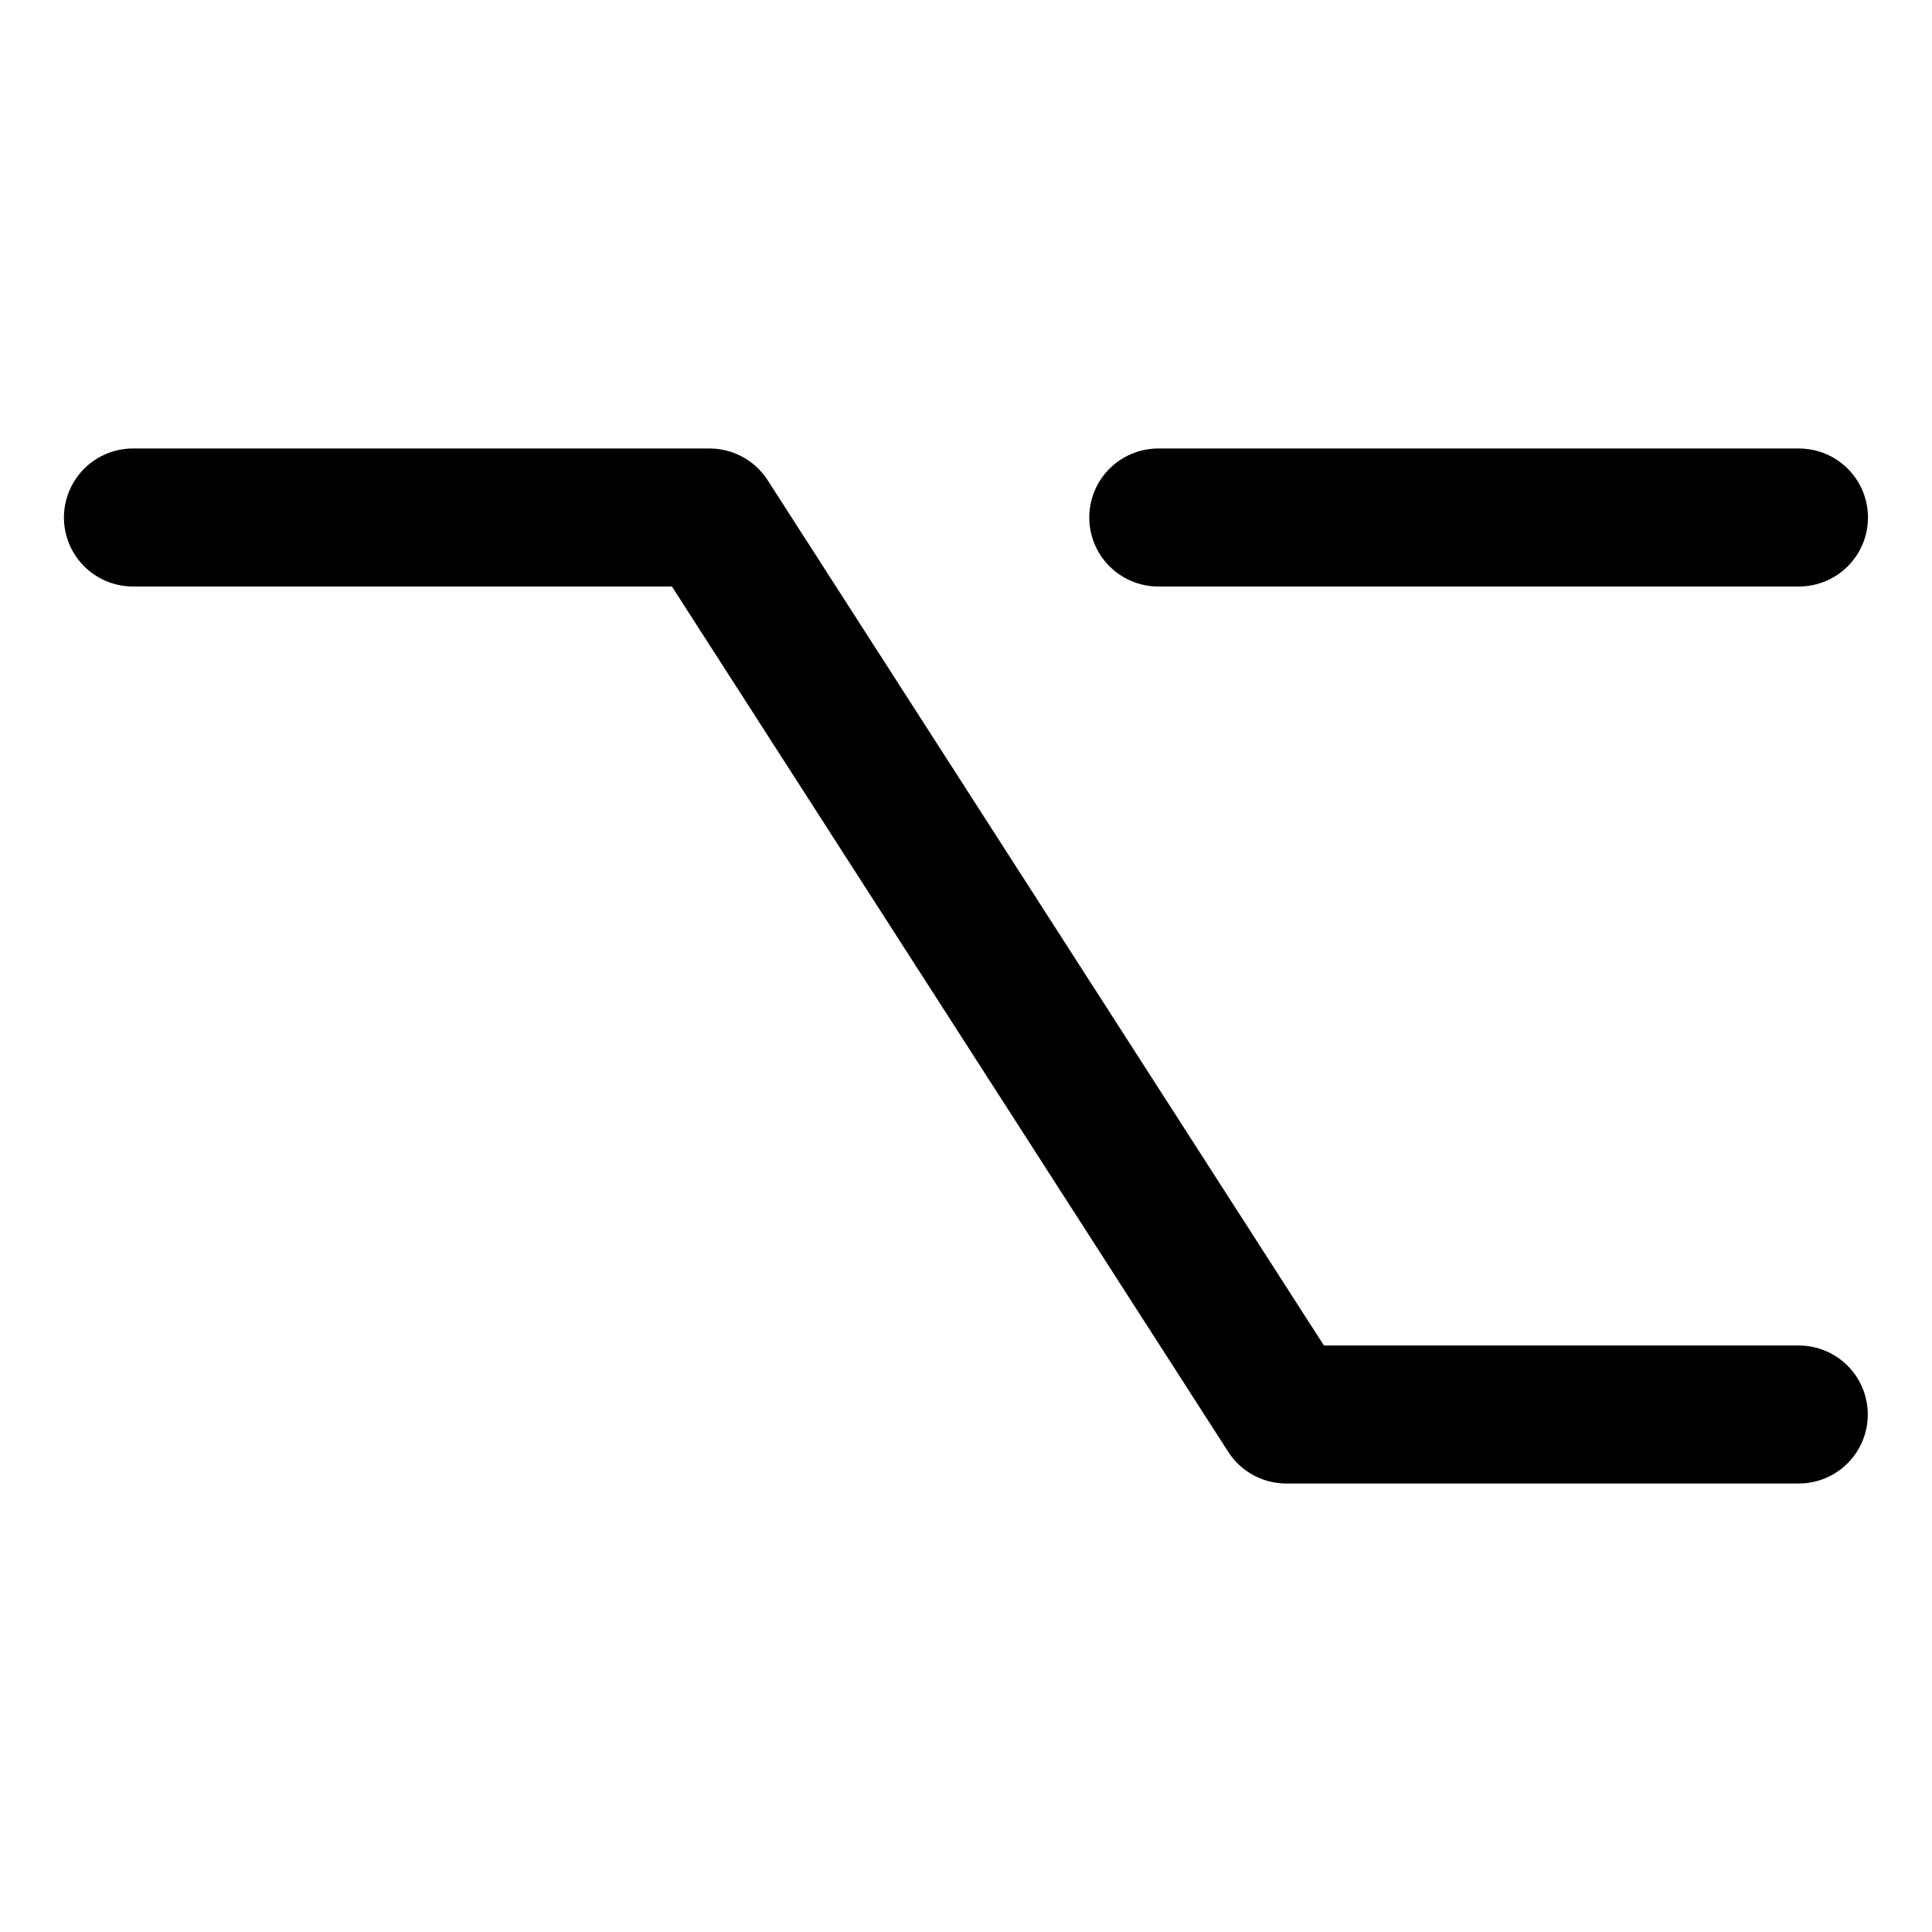 <svg width="21" height="21" viewBox="0 0 21 21" fill="none" xmlns="http://www.w3.org/2000/svg">
<path d="M1.445 5.625H7.713L13.981 15.375H19.552" stroke="black" stroke-width="1.5" stroke-linecap="round" stroke-linejoin="round"/>
<path d="M12.59 5.625H19.554" stroke="black" stroke-width="1.5" stroke-linecap="round" stroke-linejoin="round"/>
</svg>
